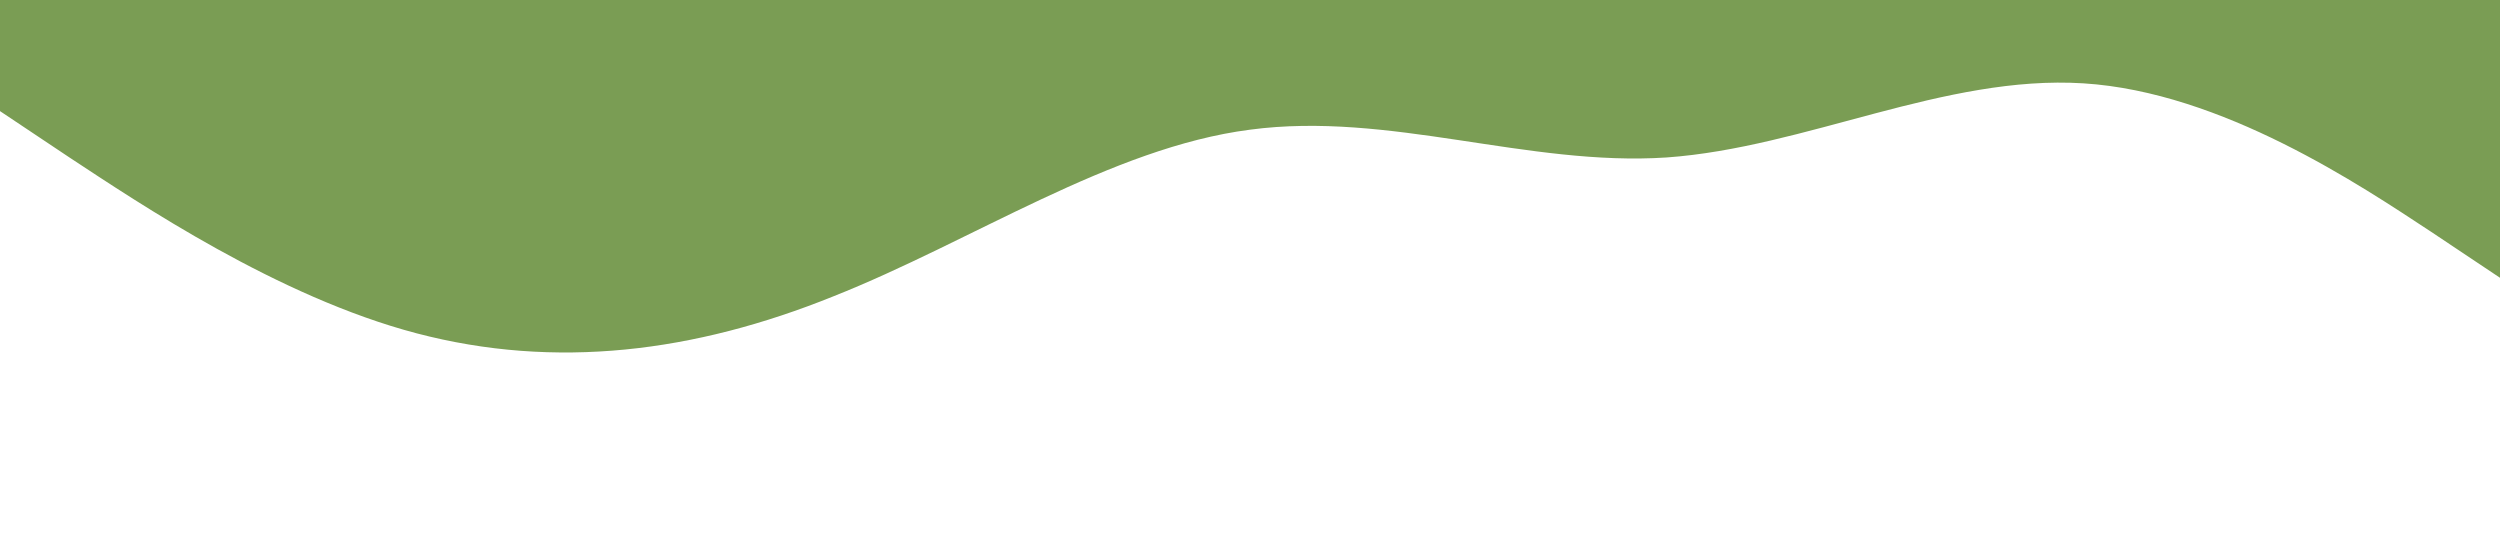 <?xml version="1.0" standalone="no"?><svg xmlns="http://www.w3.org/2000/svg" viewBox="0 0 1440 320"><path fill="#7A9D54" fill-opacity="1" d="M0,64L40,90.7C80,117,160,171,240,192C320,213,400,203,480,170.7C560,139,640,85,720,74.7C800,64,880,96,960,90.7C1040,85,1120,43,1200,48C1280,53,1360,107,1400,133.3L1440,160L1440,0L1400,0C1360,0,1280,0,1200,0C1120,0,1040,0,960,0C880,0,800,0,720,0C640,0,560,0,480,0C400,0,320,0,240,0C160,0,80,0,40,0L0,0Z"></path></svg>